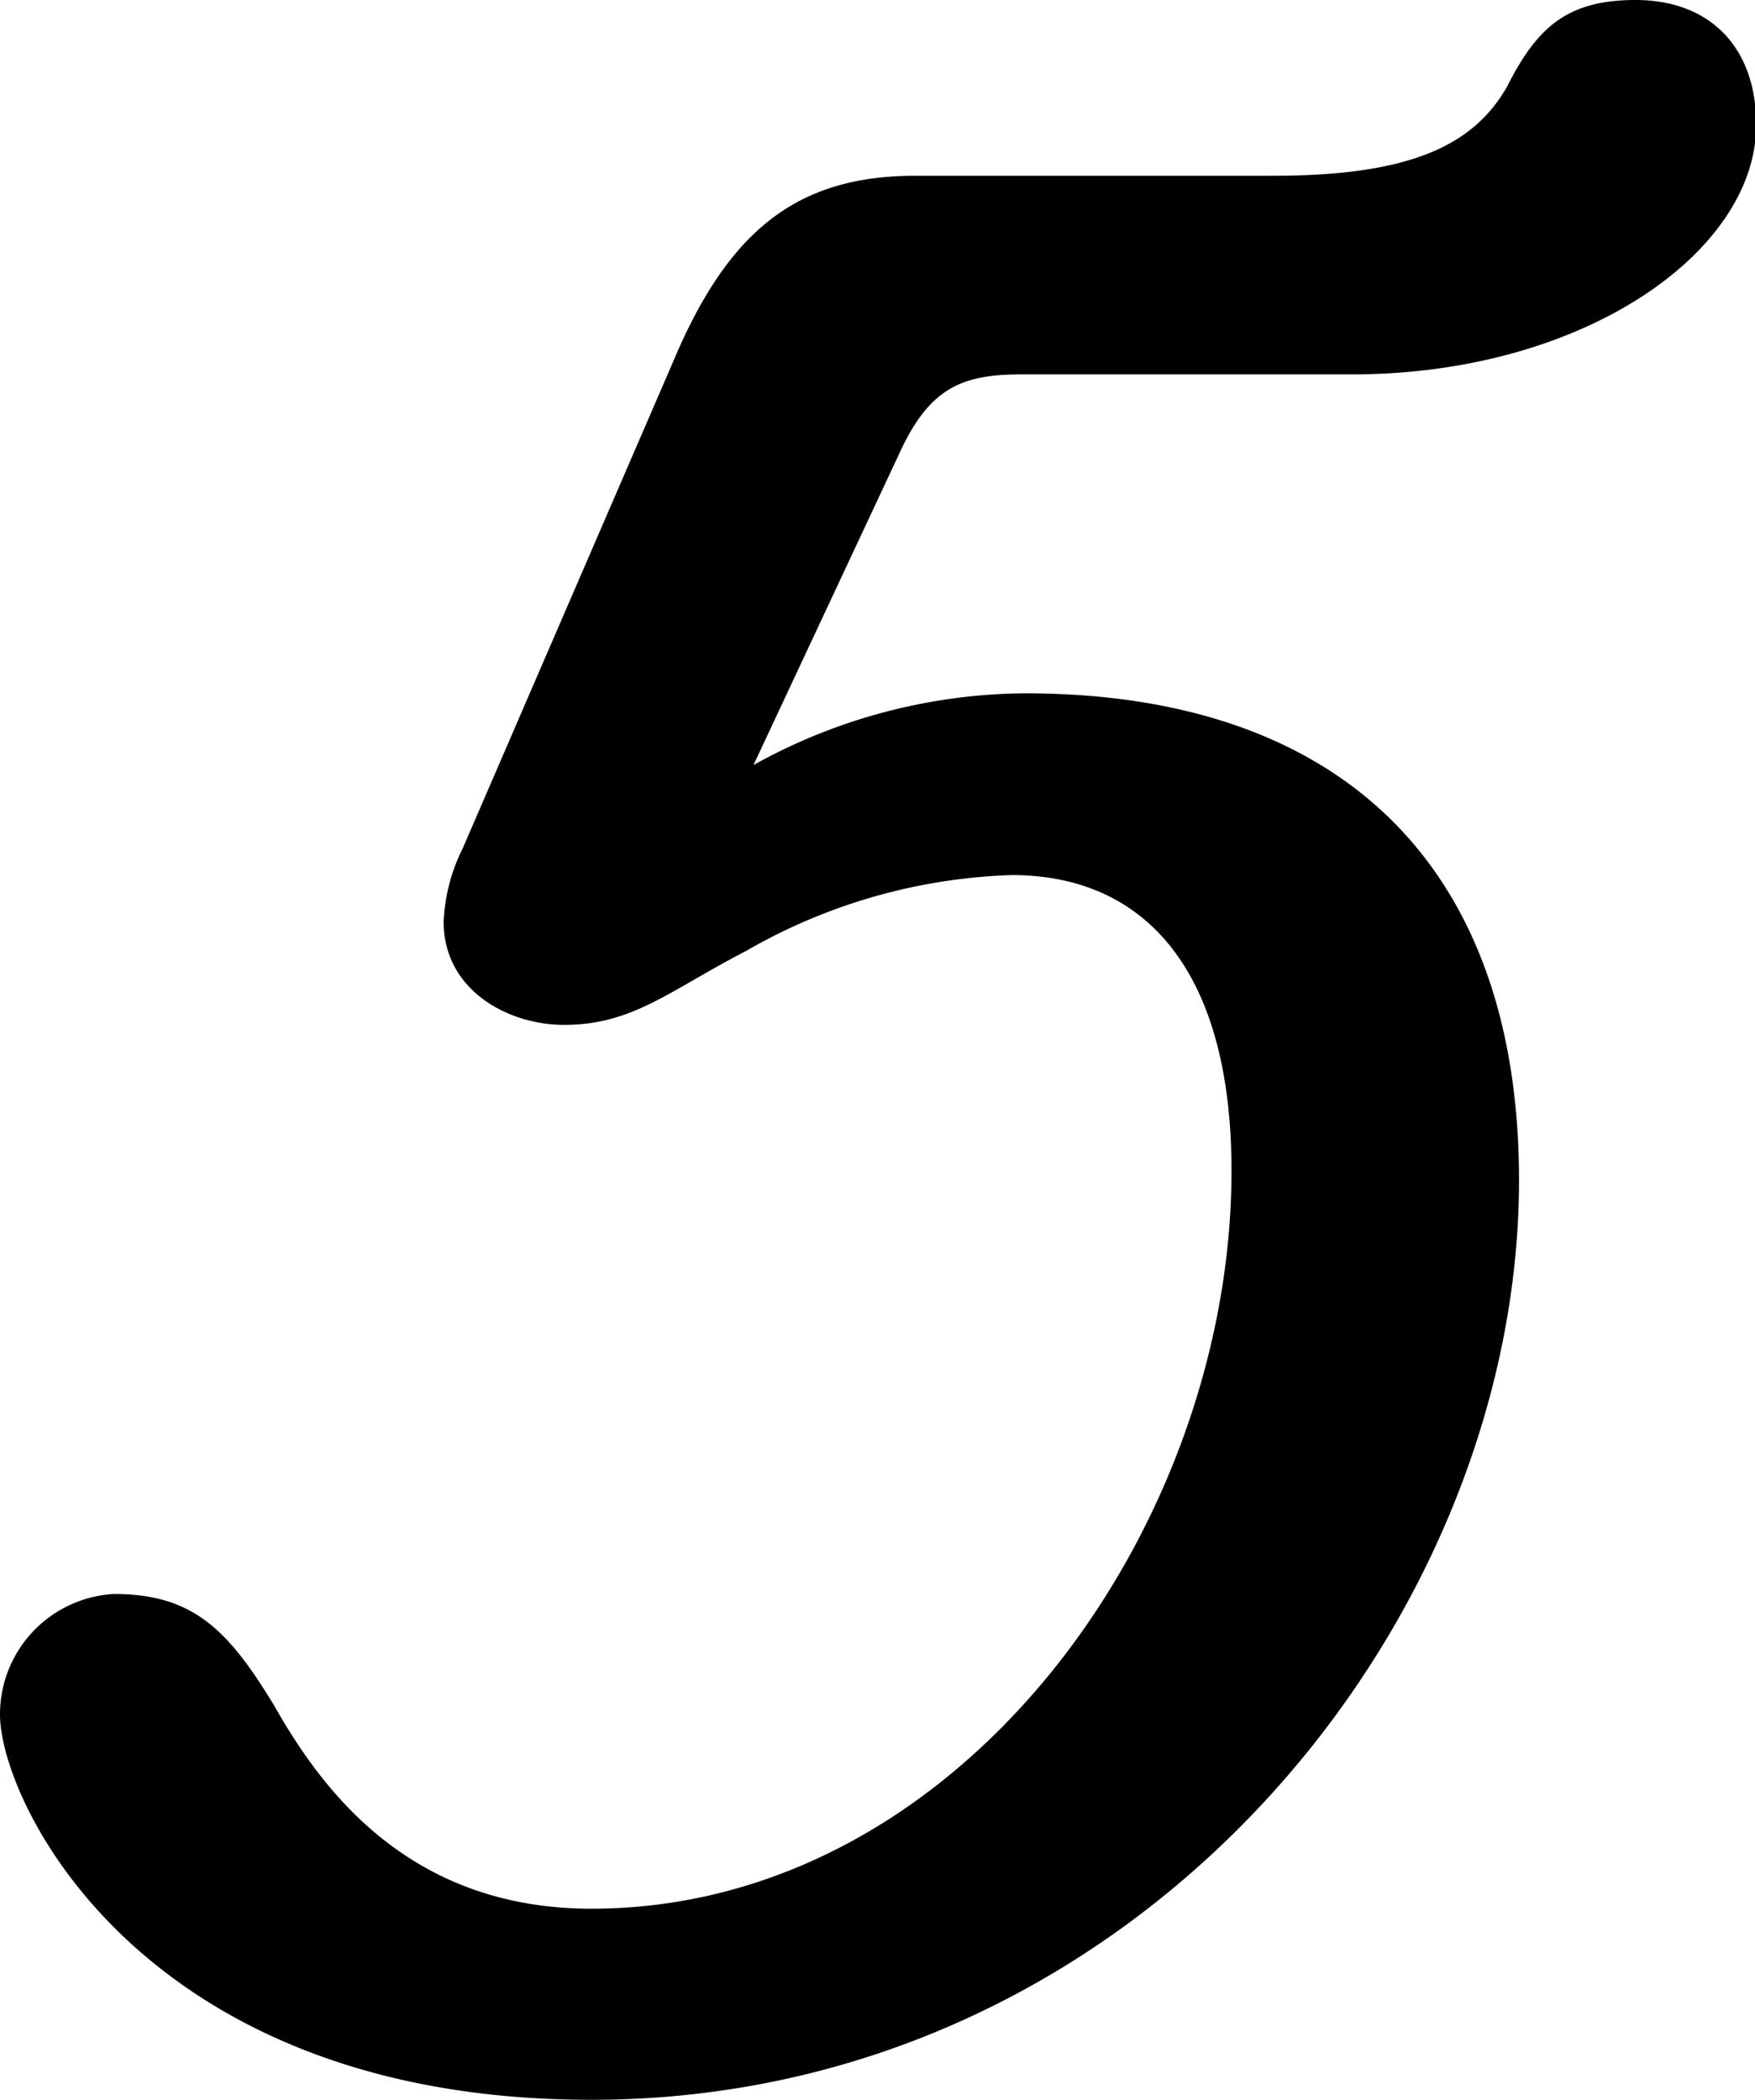<svg xmlns="http://www.w3.org/2000/svg" viewBox="0 0 58.23 69.66"><title>アセット 9</title><g id="レイヤー_2" data-name="レイヤー 2"><g id="情報"><path d="M50,2.88C51,.9,52,0,54.27,0c2.43,0,4,1.53,4,4.14,0,4.23-5.76,8.28-13.41,8.28H33.93c-1.89,0-3,.36-4,2.43L25,25.38A18.79,18.79,0,0,1,34,23C44.55,23,50.4,28.8,50.4,39.15c0,14.76-12.69,30.51-30.78,30.51C4.68,69.66,0,59.76,0,56.88a4,4,0,0,1,3.78-4c2.61,0,3.78,1.17,5.31,3.69,1.53,2.7,4.41,6.75,10.53,6.75,12.24,0,21.24-12.6,21.24-24.48,0-6.66-2.88-9.81-7.29-9.81a18.82,18.82,0,0,0-8.82,2.52C22.23,32.85,21,34,18.72,34c-1.89,0-4-1.17-4-3.42a6,6,0,0,1,.63-2.43l7.2-16.65c1.8-4,4.05-5.67,7.83-5.67H42.12C46.71,5.85,48.87,4.86,50,2.88Z"/></g></g></svg>